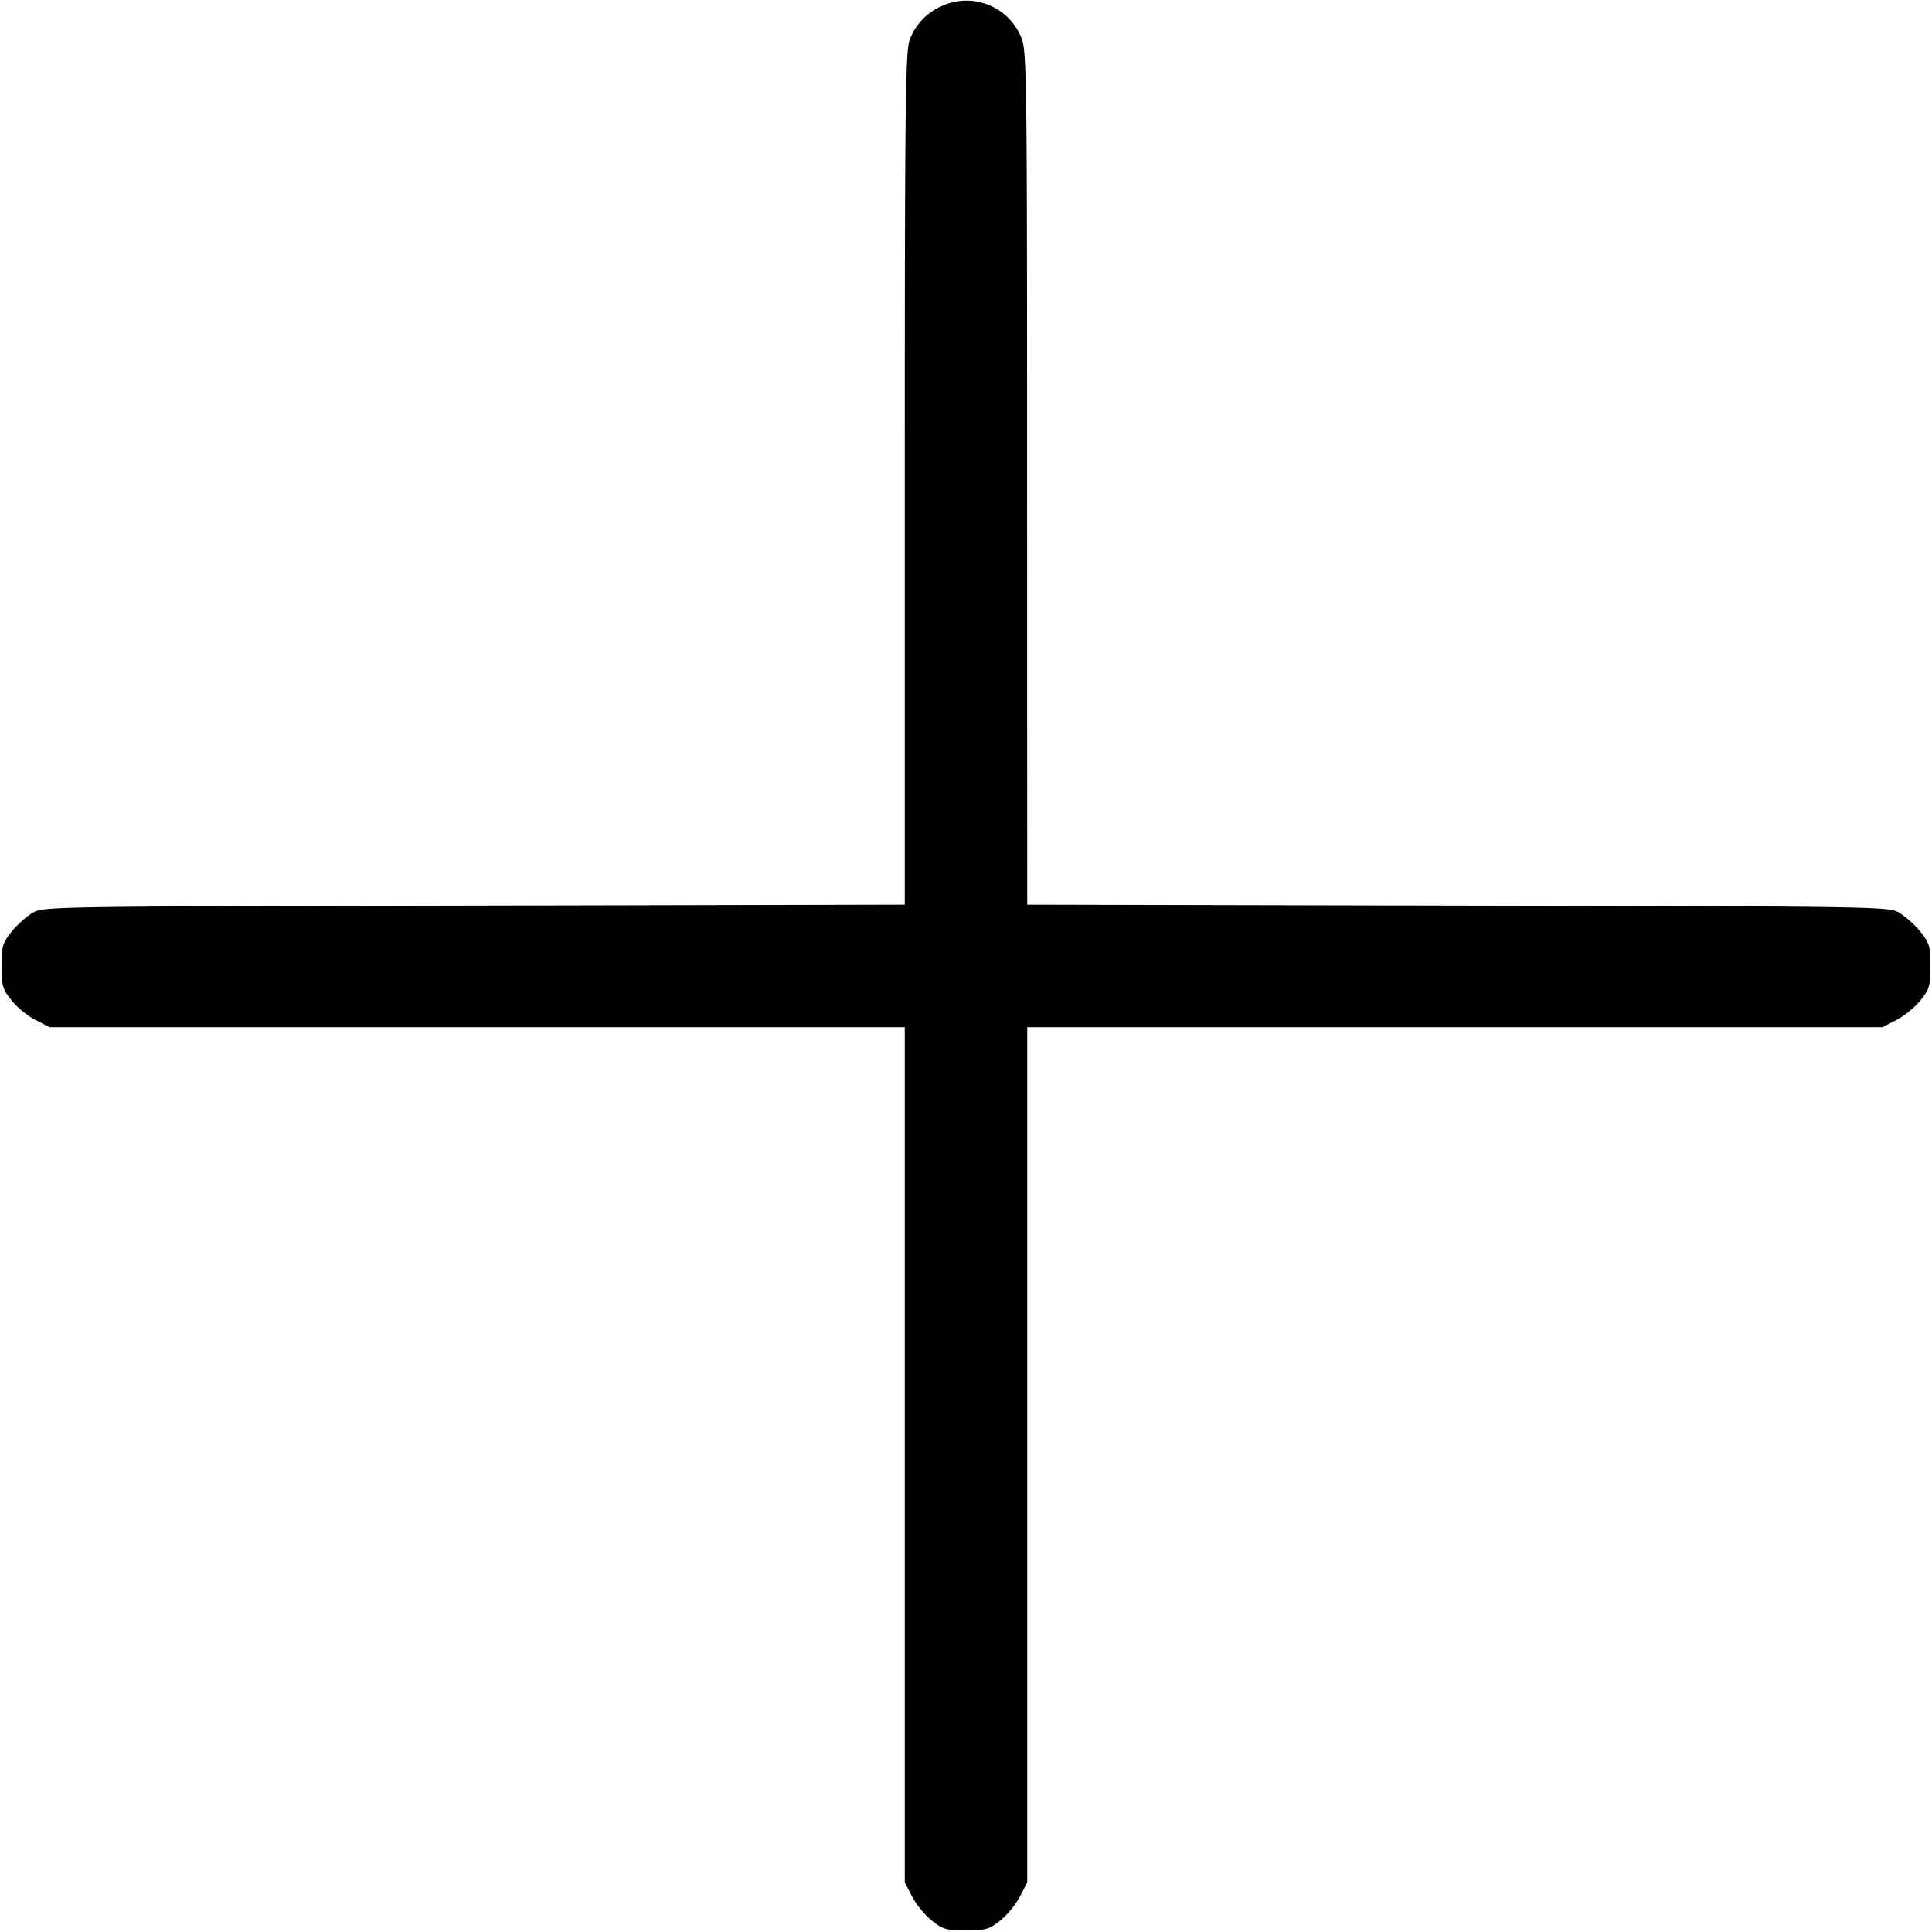 <svg xmlns="http://www.w3.org/2000/svg" width="16" height="16" fill="none"><path d="M7.8.05a.492.492 0 0 0-.265.276c-.037.088-.042.503-.042 3.633v3.533L3.927 7.5c-3.512.007-3.568.007-3.658.06a.795.795 0 0 0-.173.156c-.074.092-.083.12-.083.284 0 .163.009.193.082.284.045.057.134.13.199.163l.117.06h7.082v7.082l.06.117a.712.712 0 0 0 .163.199c.091.073.121.082.284.082.163 0 .193-.009.284-.082a.712.712 0 0 0 .163-.199l.06-.117V8.507h7.082l.117-.06a.712.712 0 0 0 .199-.163c.073-.091.082-.121.082-.284 0-.164-.009-.192-.083-.284a.795.795 0 0 0-.173-.156c-.09-.053-.146-.053-3.658-.06l-3.566-.008-.001-3.539c0-3.384-.003-3.544-.05-3.646A.489.489 0 0 0 7.8.05" fill-rule="evenodd" fill="#000"/></svg>